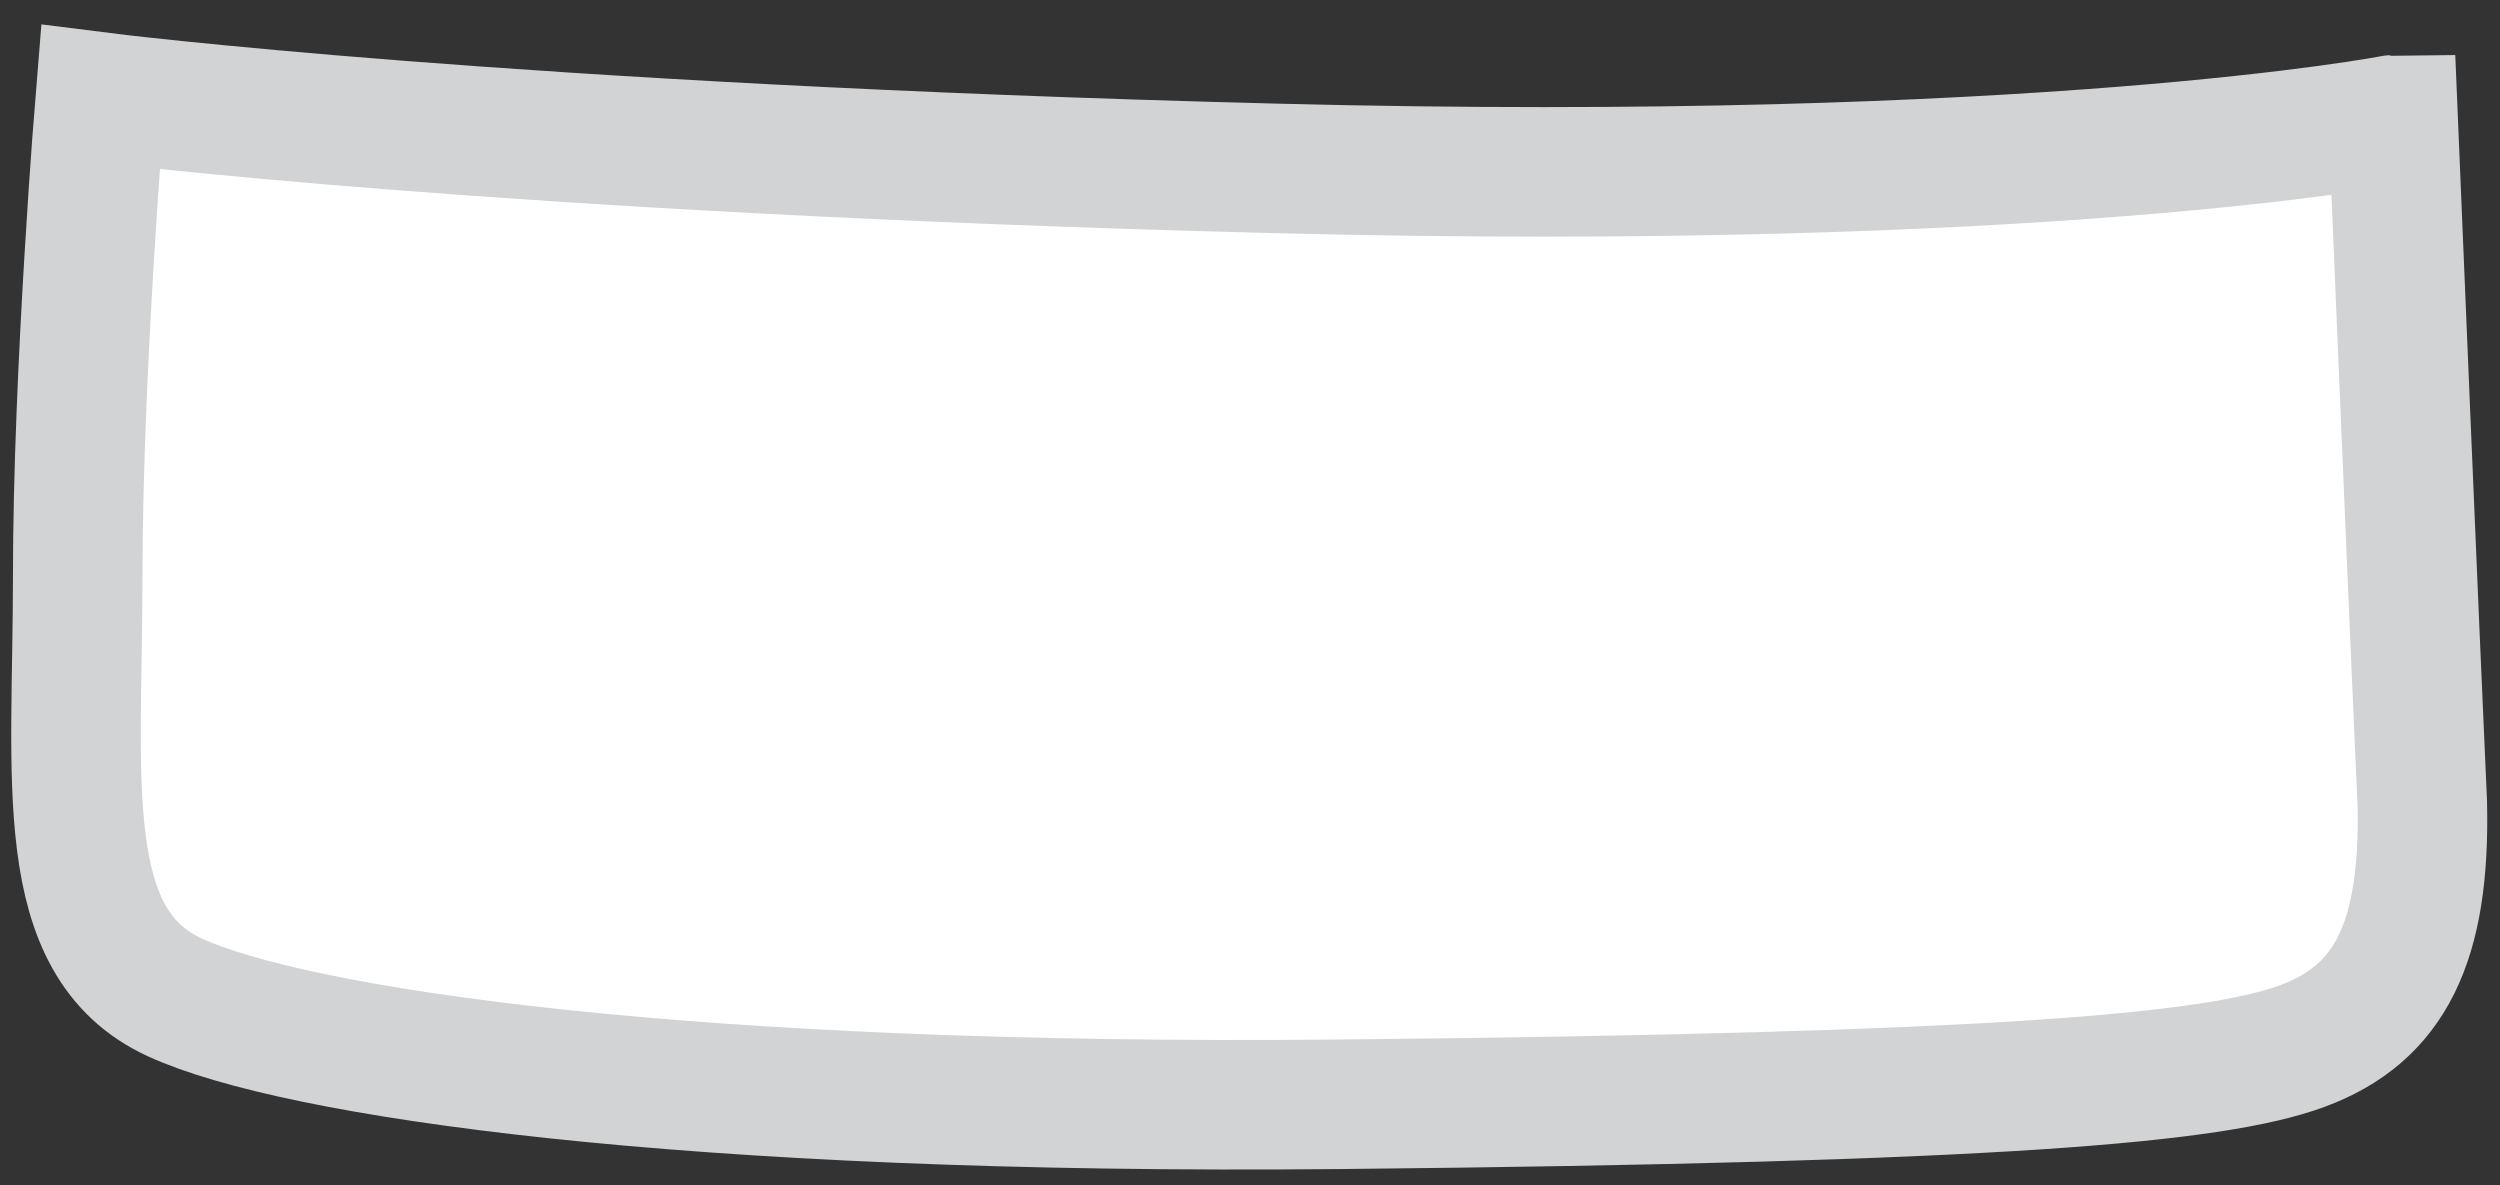<?xml version="1.0" encoding="utf-8"?>
<!-- Generator: Adobe Illustrator 20.1.0, SVG Export Plug-In . SVG Version: 6.00 Build 0)  -->
<svg version="1.1" id="Layer_1" xmlns="http://www.w3.org/2000/svg" xmlns:xlink="http://www.w3.org/1999/xlink" x="0px" y="0px"
	 viewBox="0 0 77.2 36.6" style="enable-background:new 0 0 77.2 36.6;" xml:space="preserve">
<rect x="0" y="0" width="77.2" height="36.6" fill="#333333" stroke="none"/>
<style type="text/css">
	.st0{fill:#FFFFFF;stroke:#D1D3D4;stroke-width:4;stroke-miterlimit:10;}
</style>
<path class="st0" d="M3.1,3c0,0-0.7,8.5-0.7,14.8s-0.7,11.3,3,13c3.7,1.7,15.7,3.5,36,3.3c20.3-0.2,27-0.8,29.7-1.8
	c2.7-1,3.8-3.2,3.7-7.5c-0.2-4.3-0.9-21.1-0.9-21.1S63.1,5.8,39.4,5.2S3.1,3,3.1,3z"/>
</svg>

